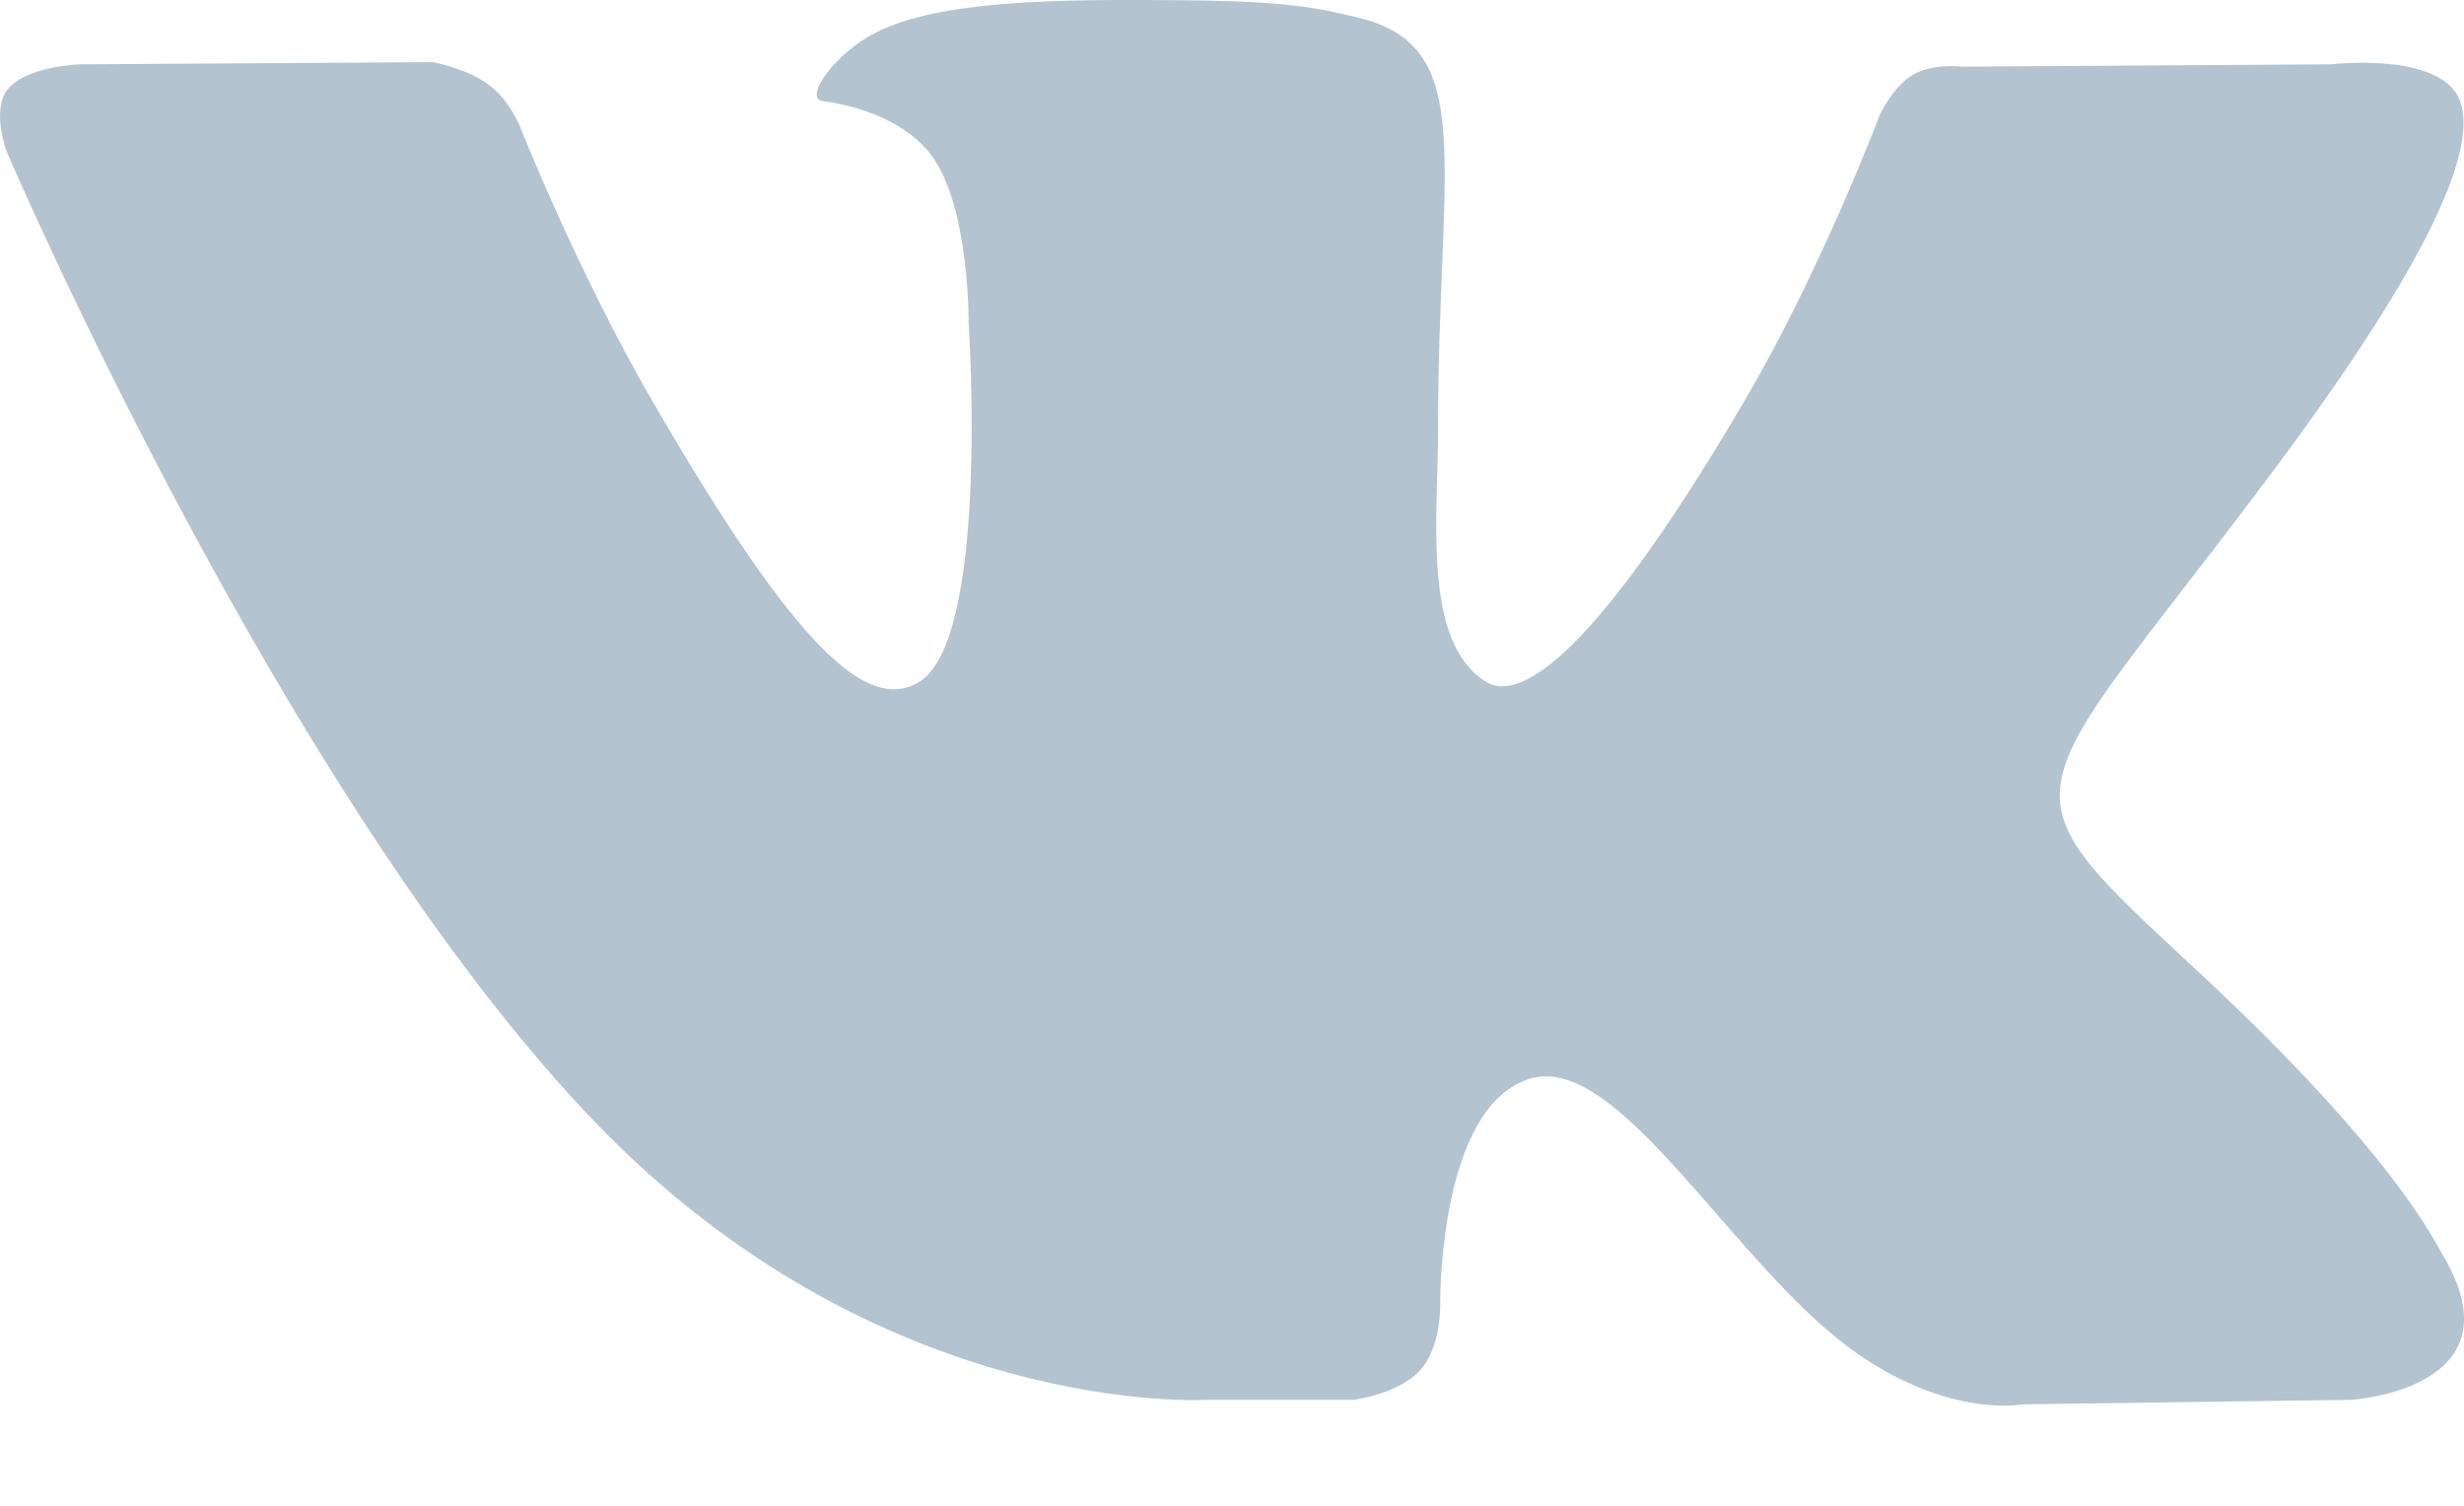 <svg xmlns="http://www.w3.org/2000/svg" width="18" height="11" viewBox="0 0 18 11"><g><g><path fill="#b4c3d0" d="M8.807 10.226h1.076s.325-.036.49-.215c.153-.164.148-.472.148-.472s-.02-1.444.65-1.657c.66-.21 1.508 1.396 2.407 2.013.68.467 1.197.364 1.197.364l2.403-.033s1.258-.078.662-1.066c-.05-.081-.348-.732-1.788-2.068-1.507-1.4-1.305-1.173.51-3.593 1.106-1.474 1.548-2.374 1.41-2.759-.131-.367-.945-.27-.945-.27l-2.706.017s-.2-.027-.35.061c-.145.088-.239.291-.239.291s-.428 1.14-1 2.11c-1.205 2.047-1.686 2.155-1.883 2.028-.459-.296-.344-1.19-.344-1.825 0-1.983.3-2.81-.586-3.024C9.625.057 9.409.01 8.656.002c-.966-.01-1.783.003-2.246.23-.308.15-.545.487-.4.506.178.024.583.11.798.402.277.377.268 1.225.268 1.225s.159 2.334-.373 2.624c-.364.2-.865-.207-1.94-2.064-.55-.95-.965-2.002-.965-2.002s-.08-.196-.224-.301C3.401.494 3.158.454 3.158.454L.587.47S.2.48.059.649c-.126.15-.01.458-.01.458s2.013 4.711 4.293 7.085c2.09 2.177 4.465 2.034 4.465 2.034z"/></g></g></svg>